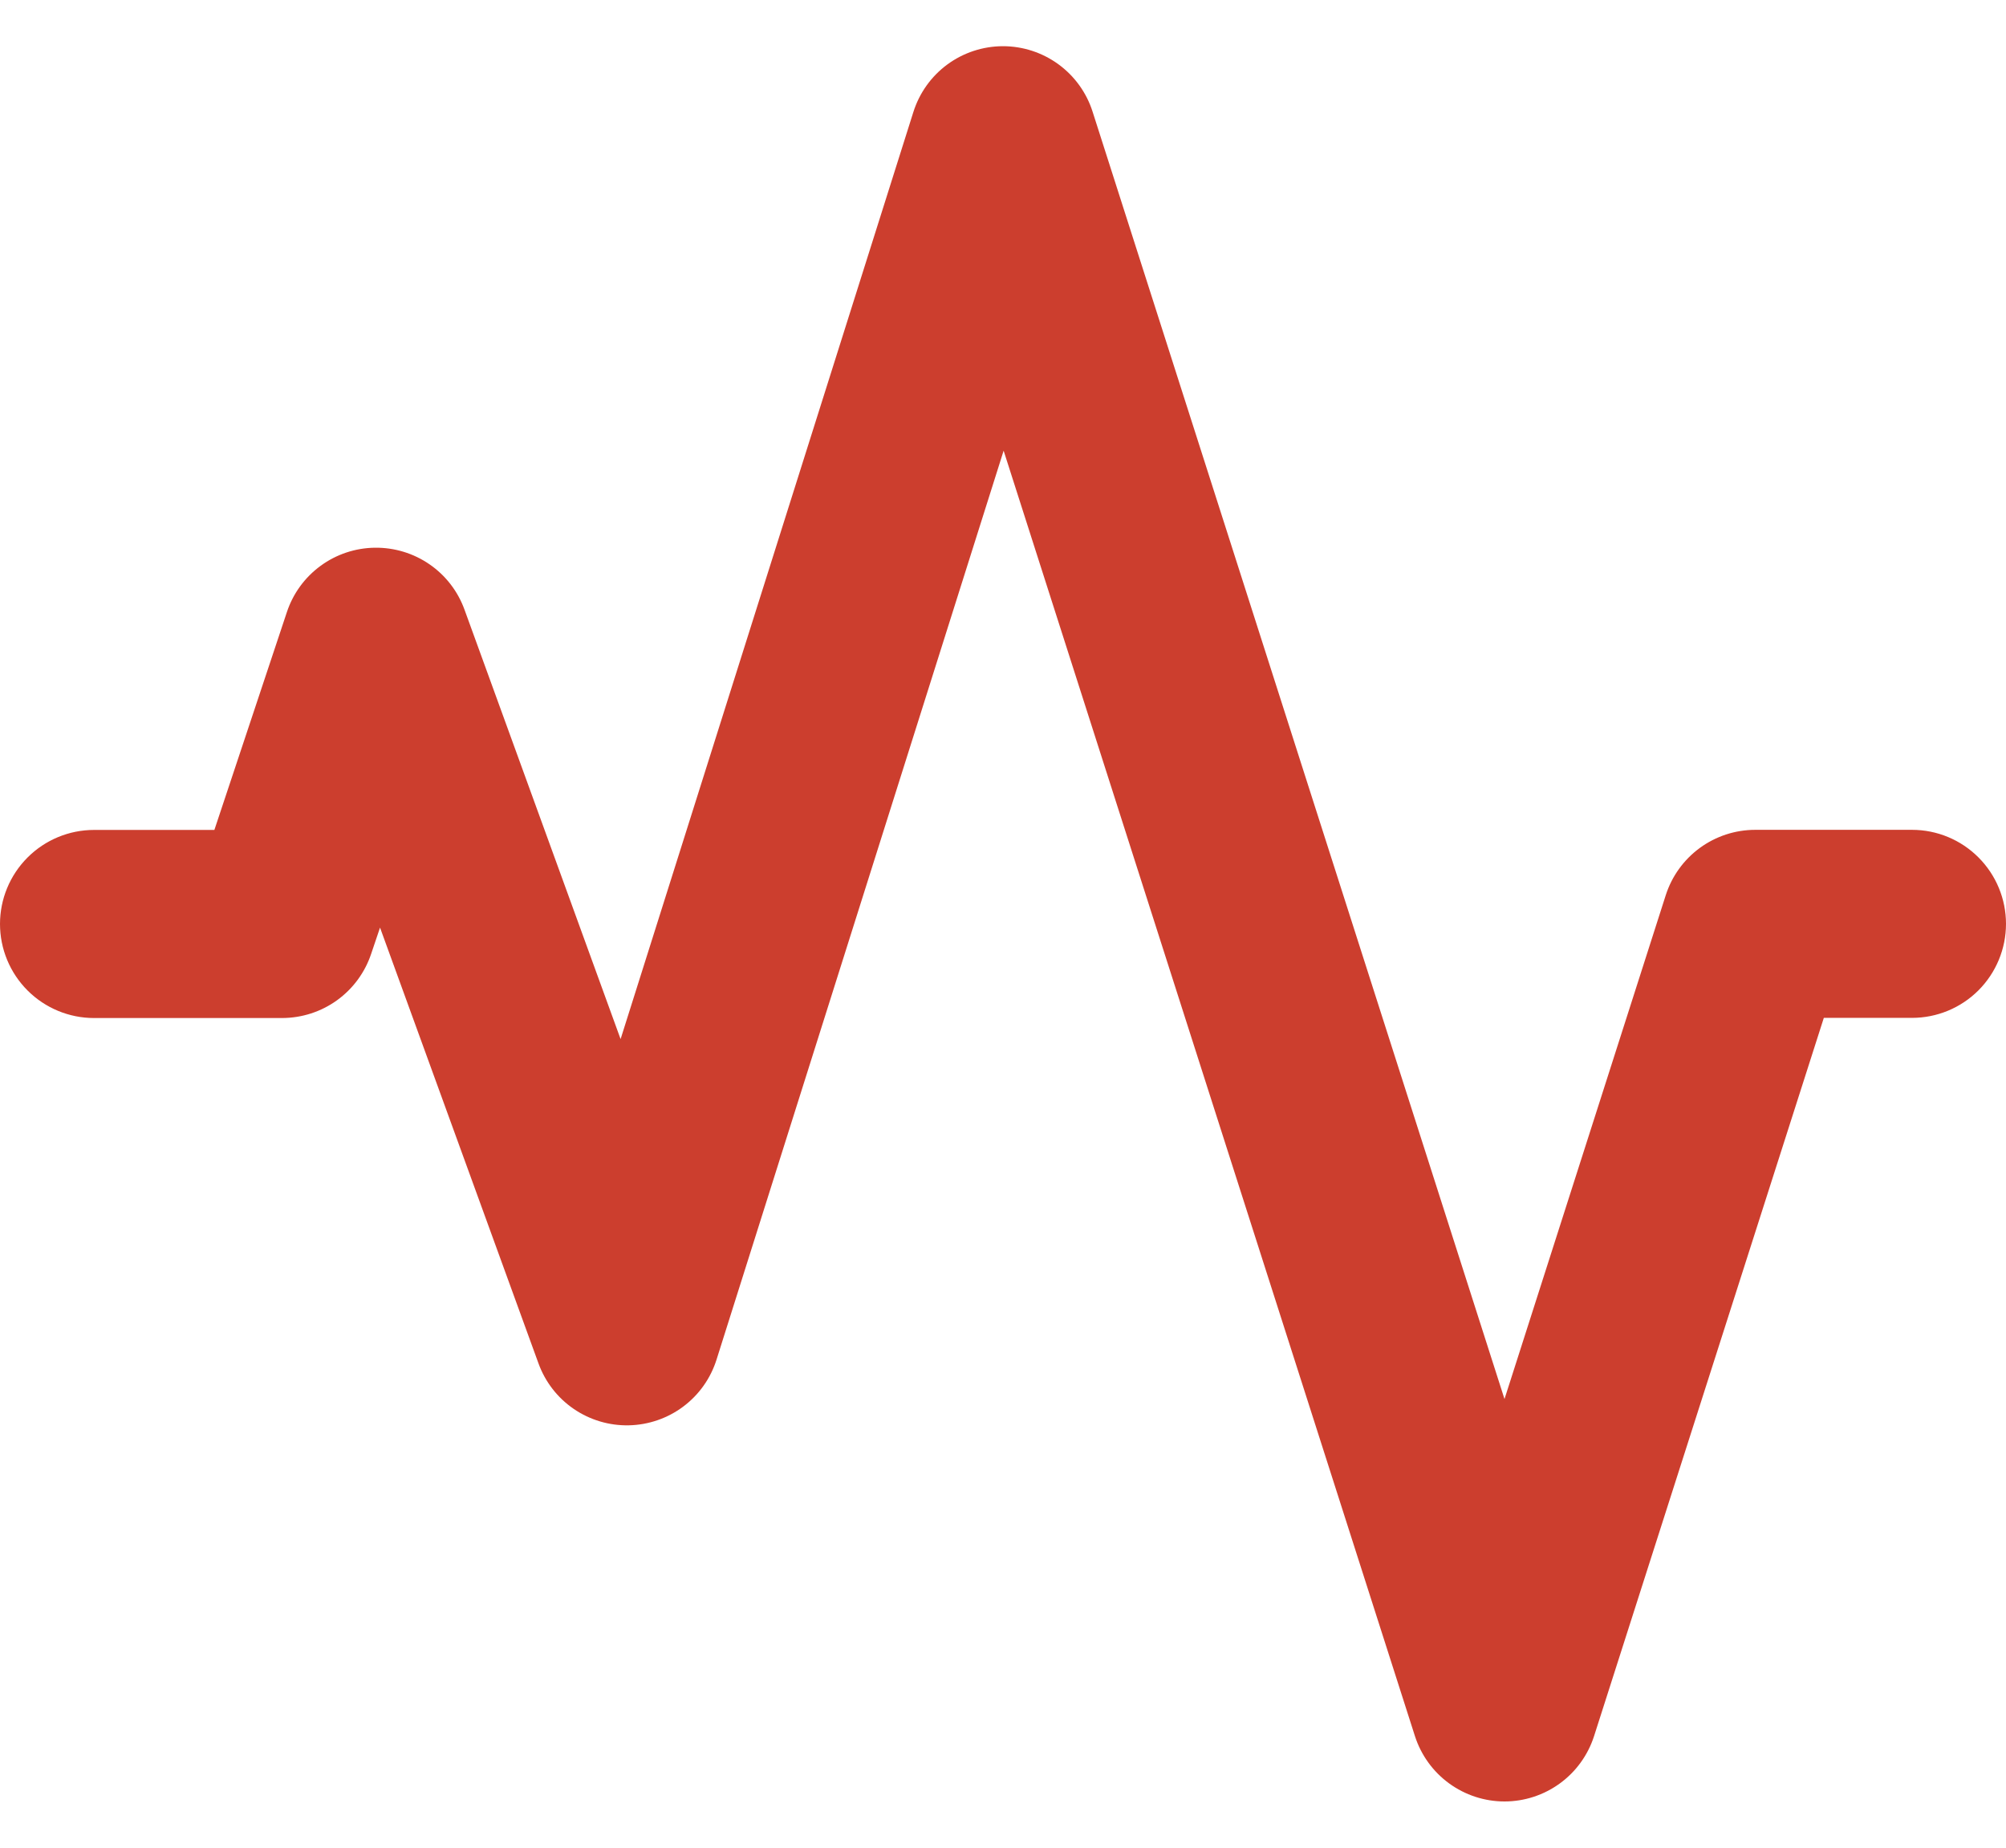 <svg width="38" height="35" viewBox="0 0 38 35" fill="none" xmlns="http://www.w3.org/2000/svg">
<path fill-rule="evenodd" clip-rule="evenodd" d="M18.998 0.875C19.375 0.875 19.743 0.994 20.049 1.217C20.354 1.439 20.581 1.753 20.696 2.112L28.5 26.501L31.554 16.959C31.669 16.599 31.895 16.285 32.2 16.062C32.505 15.839 32.873 15.719 33.25 15.719H36.219C36.691 15.719 37.144 15.906 37.478 16.241C37.812 16.575 38 17.028 38 17.5C38 17.972 37.812 18.425 37.478 18.76C37.144 19.094 36.691 19.281 36.219 19.281H34.549L30.196 32.888C30.08 33.247 29.854 33.56 29.549 33.782C29.244 34.004 28.877 34.124 28.5 34.124C28.123 34.124 27.756 34.004 27.451 33.782C27.146 33.56 26.92 33.247 26.804 32.888L19.012 8.537L13.573 25.756C13.461 26.11 13.241 26.421 12.943 26.644C12.645 26.867 12.284 26.991 11.912 26.999C11.54 27.007 11.175 26.898 10.868 26.688C10.561 26.478 10.328 26.177 10.201 25.827L7.199 17.571L7.032 18.065C6.914 18.42 6.688 18.728 6.385 18.947C6.082 19.166 5.718 19.283 5.344 19.284H1.781C1.309 19.284 0.856 19.096 0.522 18.762C0.188 18.428 6.10352e-05 17.975 6.10352e-05 17.502C6.10352e-05 17.03 0.188 16.577 0.522 16.243C0.856 15.909 1.309 15.721 1.781 15.721H4.061L5.434 11.596C5.55 11.244 5.773 10.938 6.072 10.719C6.37 10.5 6.73 10.38 7.1 10.375C7.47 10.37 7.833 10.48 8.137 10.69C8.442 10.9 8.673 11.2 8.799 11.548L11.756 19.683L17.302 2.122C17.416 1.761 17.641 1.445 17.946 1.221C18.251 0.997 18.619 0.876 18.998 0.875Z" fill="#CC3E2E"/>
</svg>
